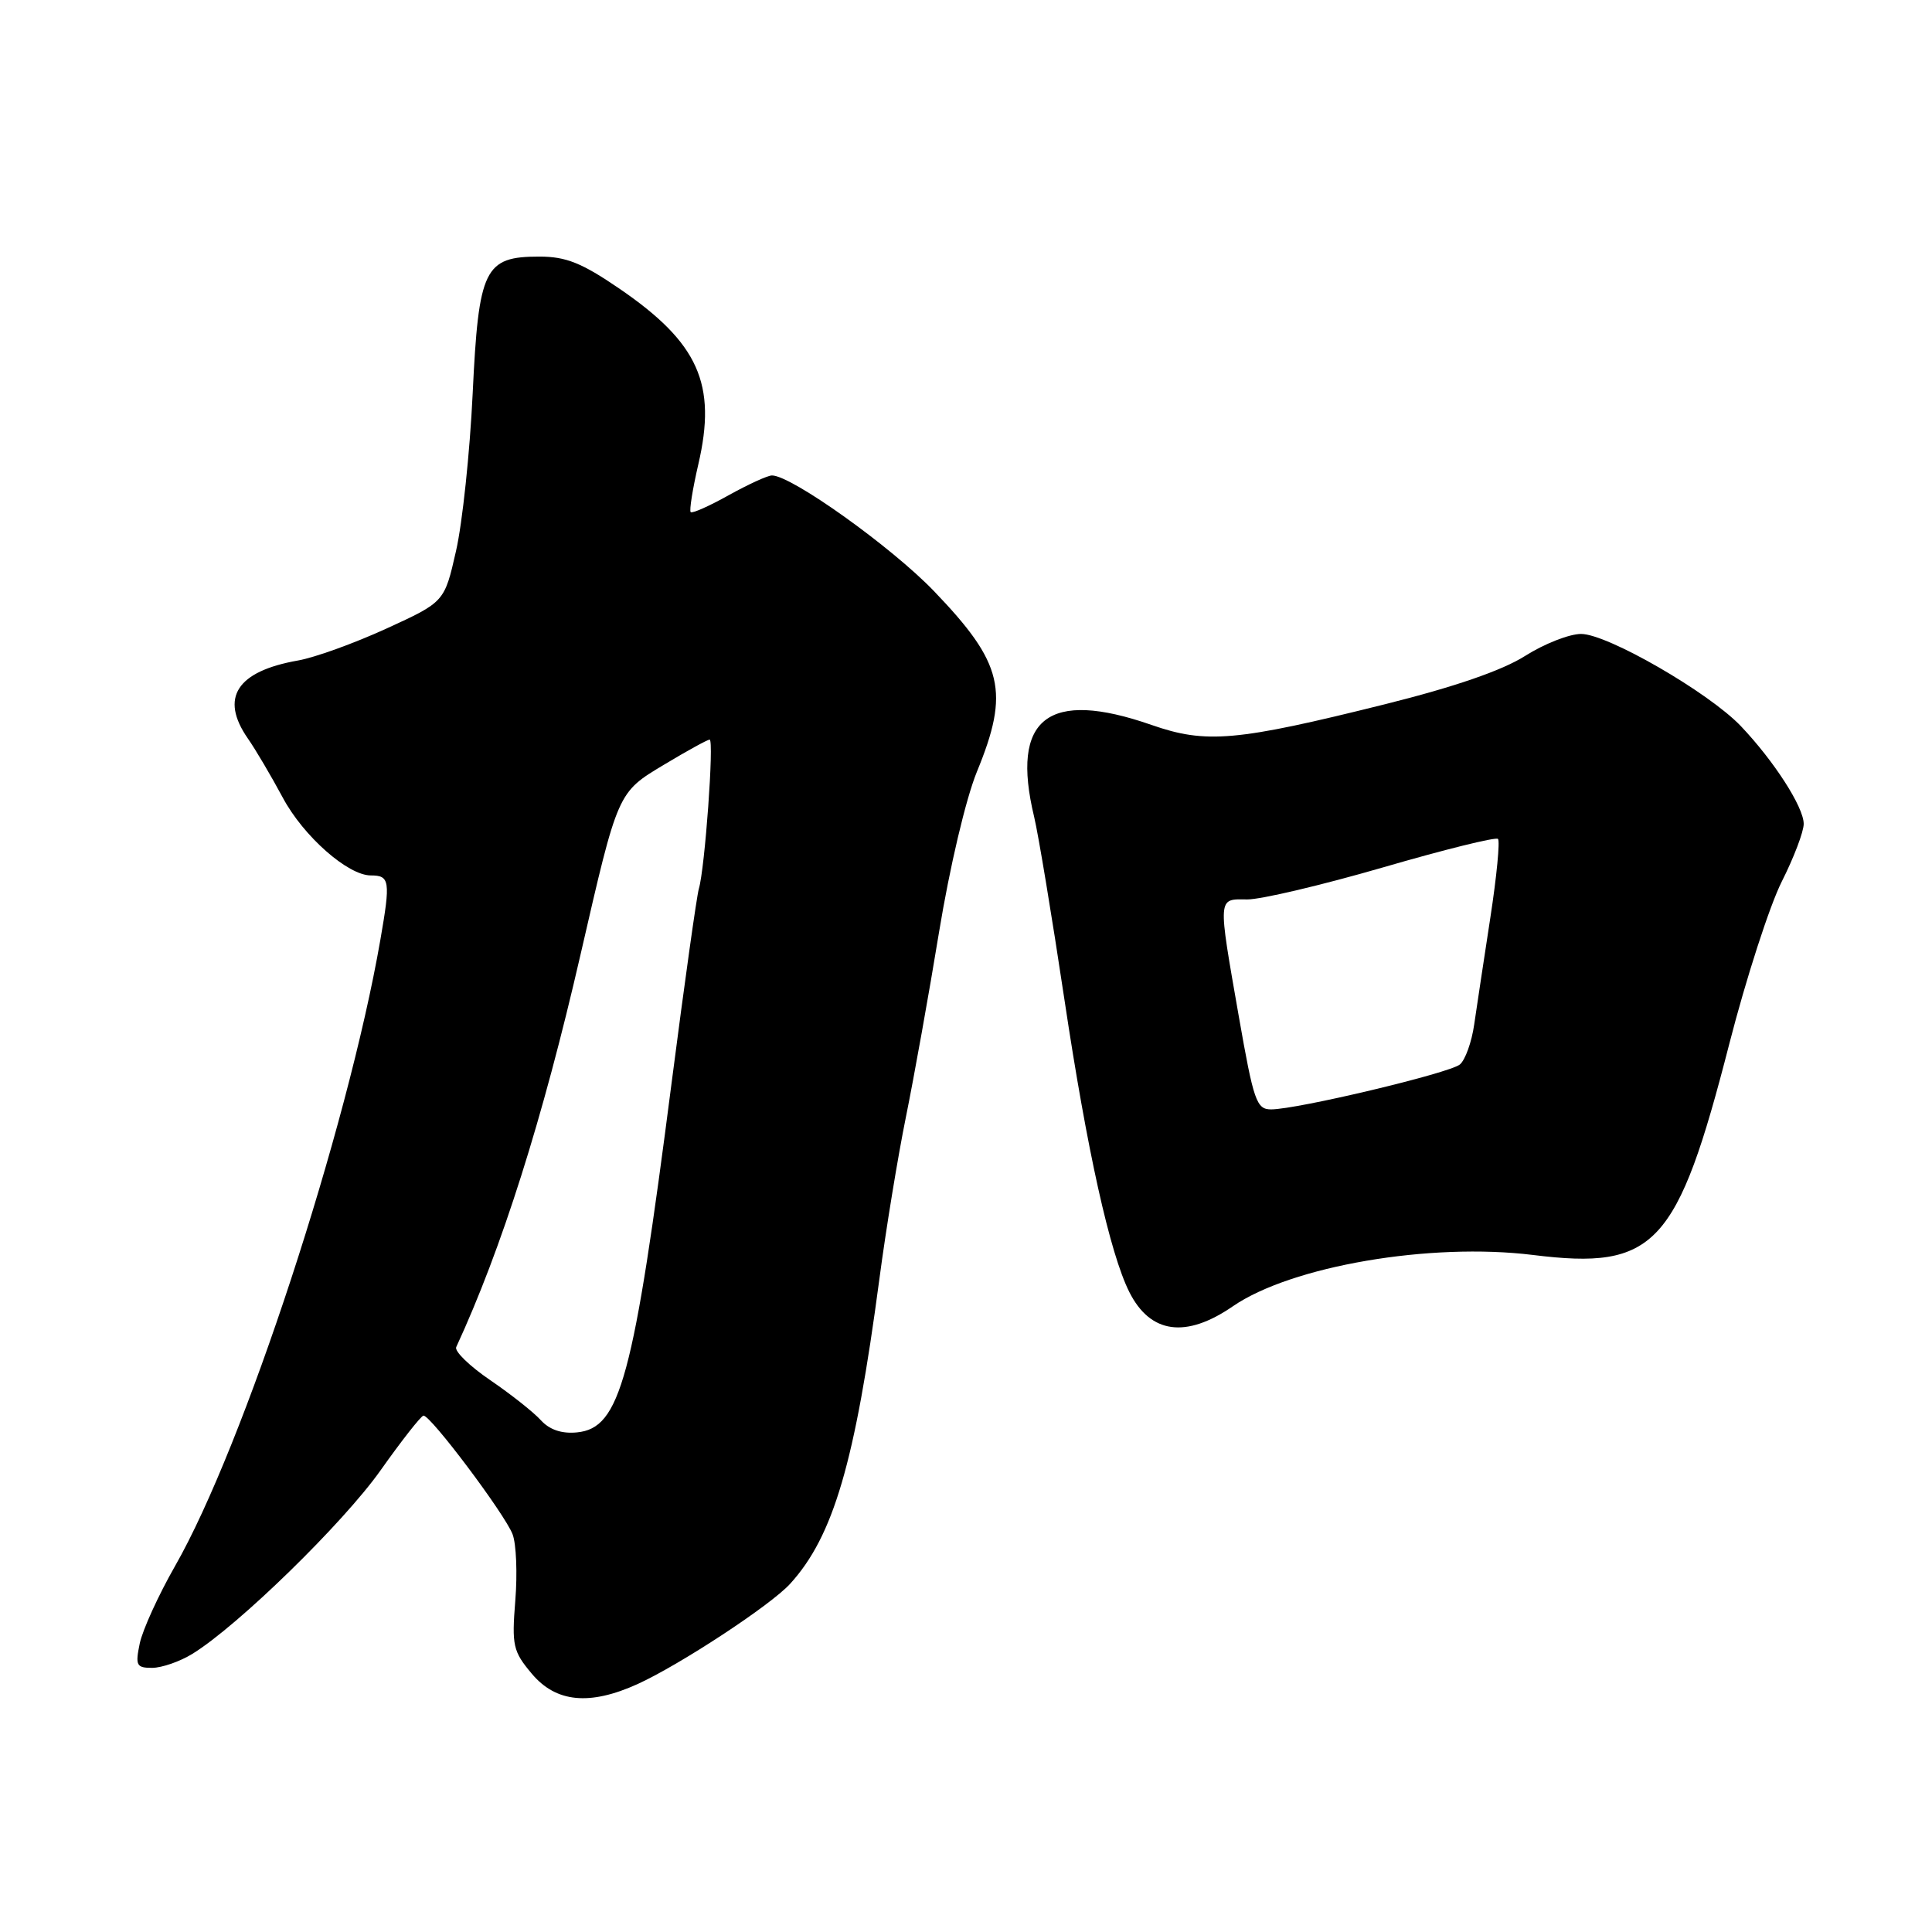 <?xml version="1.0" encoding="UTF-8" standalone="no"?>
<!DOCTYPE svg PUBLIC "-//W3C//DTD SVG 1.1//EN" "http://www.w3.org/Graphics/SVG/1.1/DTD/svg11.dtd" >
<svg xmlns="http://www.w3.org/2000/svg" xmlns:xlink="http://www.w3.org/1999/xlink" version="1.1" viewBox="0 0 256 256">
 <g >
 <path fill="currentColor"
d=" M 84.50 223.14 C 90.13 220.57 102.08 212.72 104.68 209.88 C 110.43 203.58 113.29 193.83 116.52 169.50 C 117.39 162.90 118.98 153.22 120.04 148.00 C 121.10 142.78 123.08 131.75 124.43 123.50 C 125.84 114.91 127.98 105.84 129.44 102.27 C 133.82 91.61 132.93 87.88 123.76 78.33 C 118.13 72.47 104.87 63.00 102.29 63.00 C 101.72 63.00 99.15 64.18 96.57 65.61 C 94.00 67.05 91.73 68.06 91.52 67.86 C 91.32 67.65 91.77 64.81 92.53 61.53 C 95.01 50.89 92.56 45.42 82.08 38.25 C 77.09 34.84 75.01 34.00 71.47 34.00 C 64.19 34.00 63.42 35.56 62.63 52.17 C 62.26 59.94 61.27 69.33 60.42 73.03 C 58.89 79.77 58.89 79.77 51.18 83.30 C 46.94 85.24 41.68 87.14 39.48 87.52 C 31.36 88.95 29.10 92.46 32.84 97.85 C 33.86 99.31 35.94 102.84 37.48 105.71 C 40.21 110.81 46.10 116.00 49.14 116.00 C 51.65 116.00 51.76 116.72 50.40 124.53 C 46.03 149.67 32.28 191.62 23.20 207.50 C 21.00 211.35 18.90 215.96 18.52 217.75 C 17.91 220.68 18.07 221.00 20.17 221.00 C 21.45 220.99 23.85 220.16 25.50 219.14 C 31.54 215.42 45.45 201.85 50.41 194.85 C 53.21 190.89 55.78 187.62 56.11 187.58 C 57.01 187.46 66.91 200.64 67.92 203.30 C 68.41 204.57 68.57 208.52 68.28 212.09 C 67.80 218.05 67.98 218.82 70.47 221.78 C 73.68 225.60 78.14 226.03 84.50 223.14 Z  M 163.36 173.09 C 171.13 167.75 189.52 164.61 203.13 166.29 C 219.33 168.30 222.25 165.15 229.14 138.32 C 231.36 129.67 234.49 120.00 236.09 116.82 C 237.69 113.65 239.00 110.21 239.00 109.17 C 239.00 106.94 235.07 100.84 230.66 96.20 C 226.40 91.74 212.99 84.00 209.50 84.00 C 207.95 84.00 204.61 85.31 202.09 86.91 C 199.05 88.84 192.76 91.01 183.50 93.32 C 163.81 98.23 159.82 98.58 152.59 96.06 C 138.85 91.27 133.88 95.16 137.03 108.24 C 137.59 110.58 139.40 121.50 141.05 132.50 C 144.04 152.44 147.07 166.08 149.64 171.20 C 152.42 176.73 157.13 177.38 163.36 173.09 Z  M 71.66 188.18 C 70.71 187.13 67.69 184.74 64.96 182.88 C 62.23 181.02 60.20 179.05 60.45 178.50 C 66.48 165.45 71.90 148.34 76.92 126.50 C 81.91 104.81 81.80 105.04 88.03 101.30 C 91.04 99.49 93.74 98.01 94.03 98.00 C 94.64 98.00 93.40 115.11 92.60 117.77 C 92.32 118.72 90.71 130.19 89.02 143.26 C 83.93 182.78 82.19 189.24 76.45 189.80 C 74.43 190.00 72.81 189.45 71.66 188.18 Z  M 164.15 134.69 C 161.35 118.67 161.32 119.13 165.25 119.18 C 167.04 119.20 175.13 117.29 183.24 114.94 C 191.35 112.58 198.21 110.88 198.49 111.16 C 198.77 111.44 198.32 116.13 197.48 121.58 C 196.64 127.04 195.68 133.41 195.34 135.74 C 195.01 138.07 194.15 140.46 193.44 141.05 C 192.05 142.20 171.89 147.00 168.42 147.00 C 166.49 147.00 166.11 145.88 164.15 134.69 Z "/>
</g>
</svg>